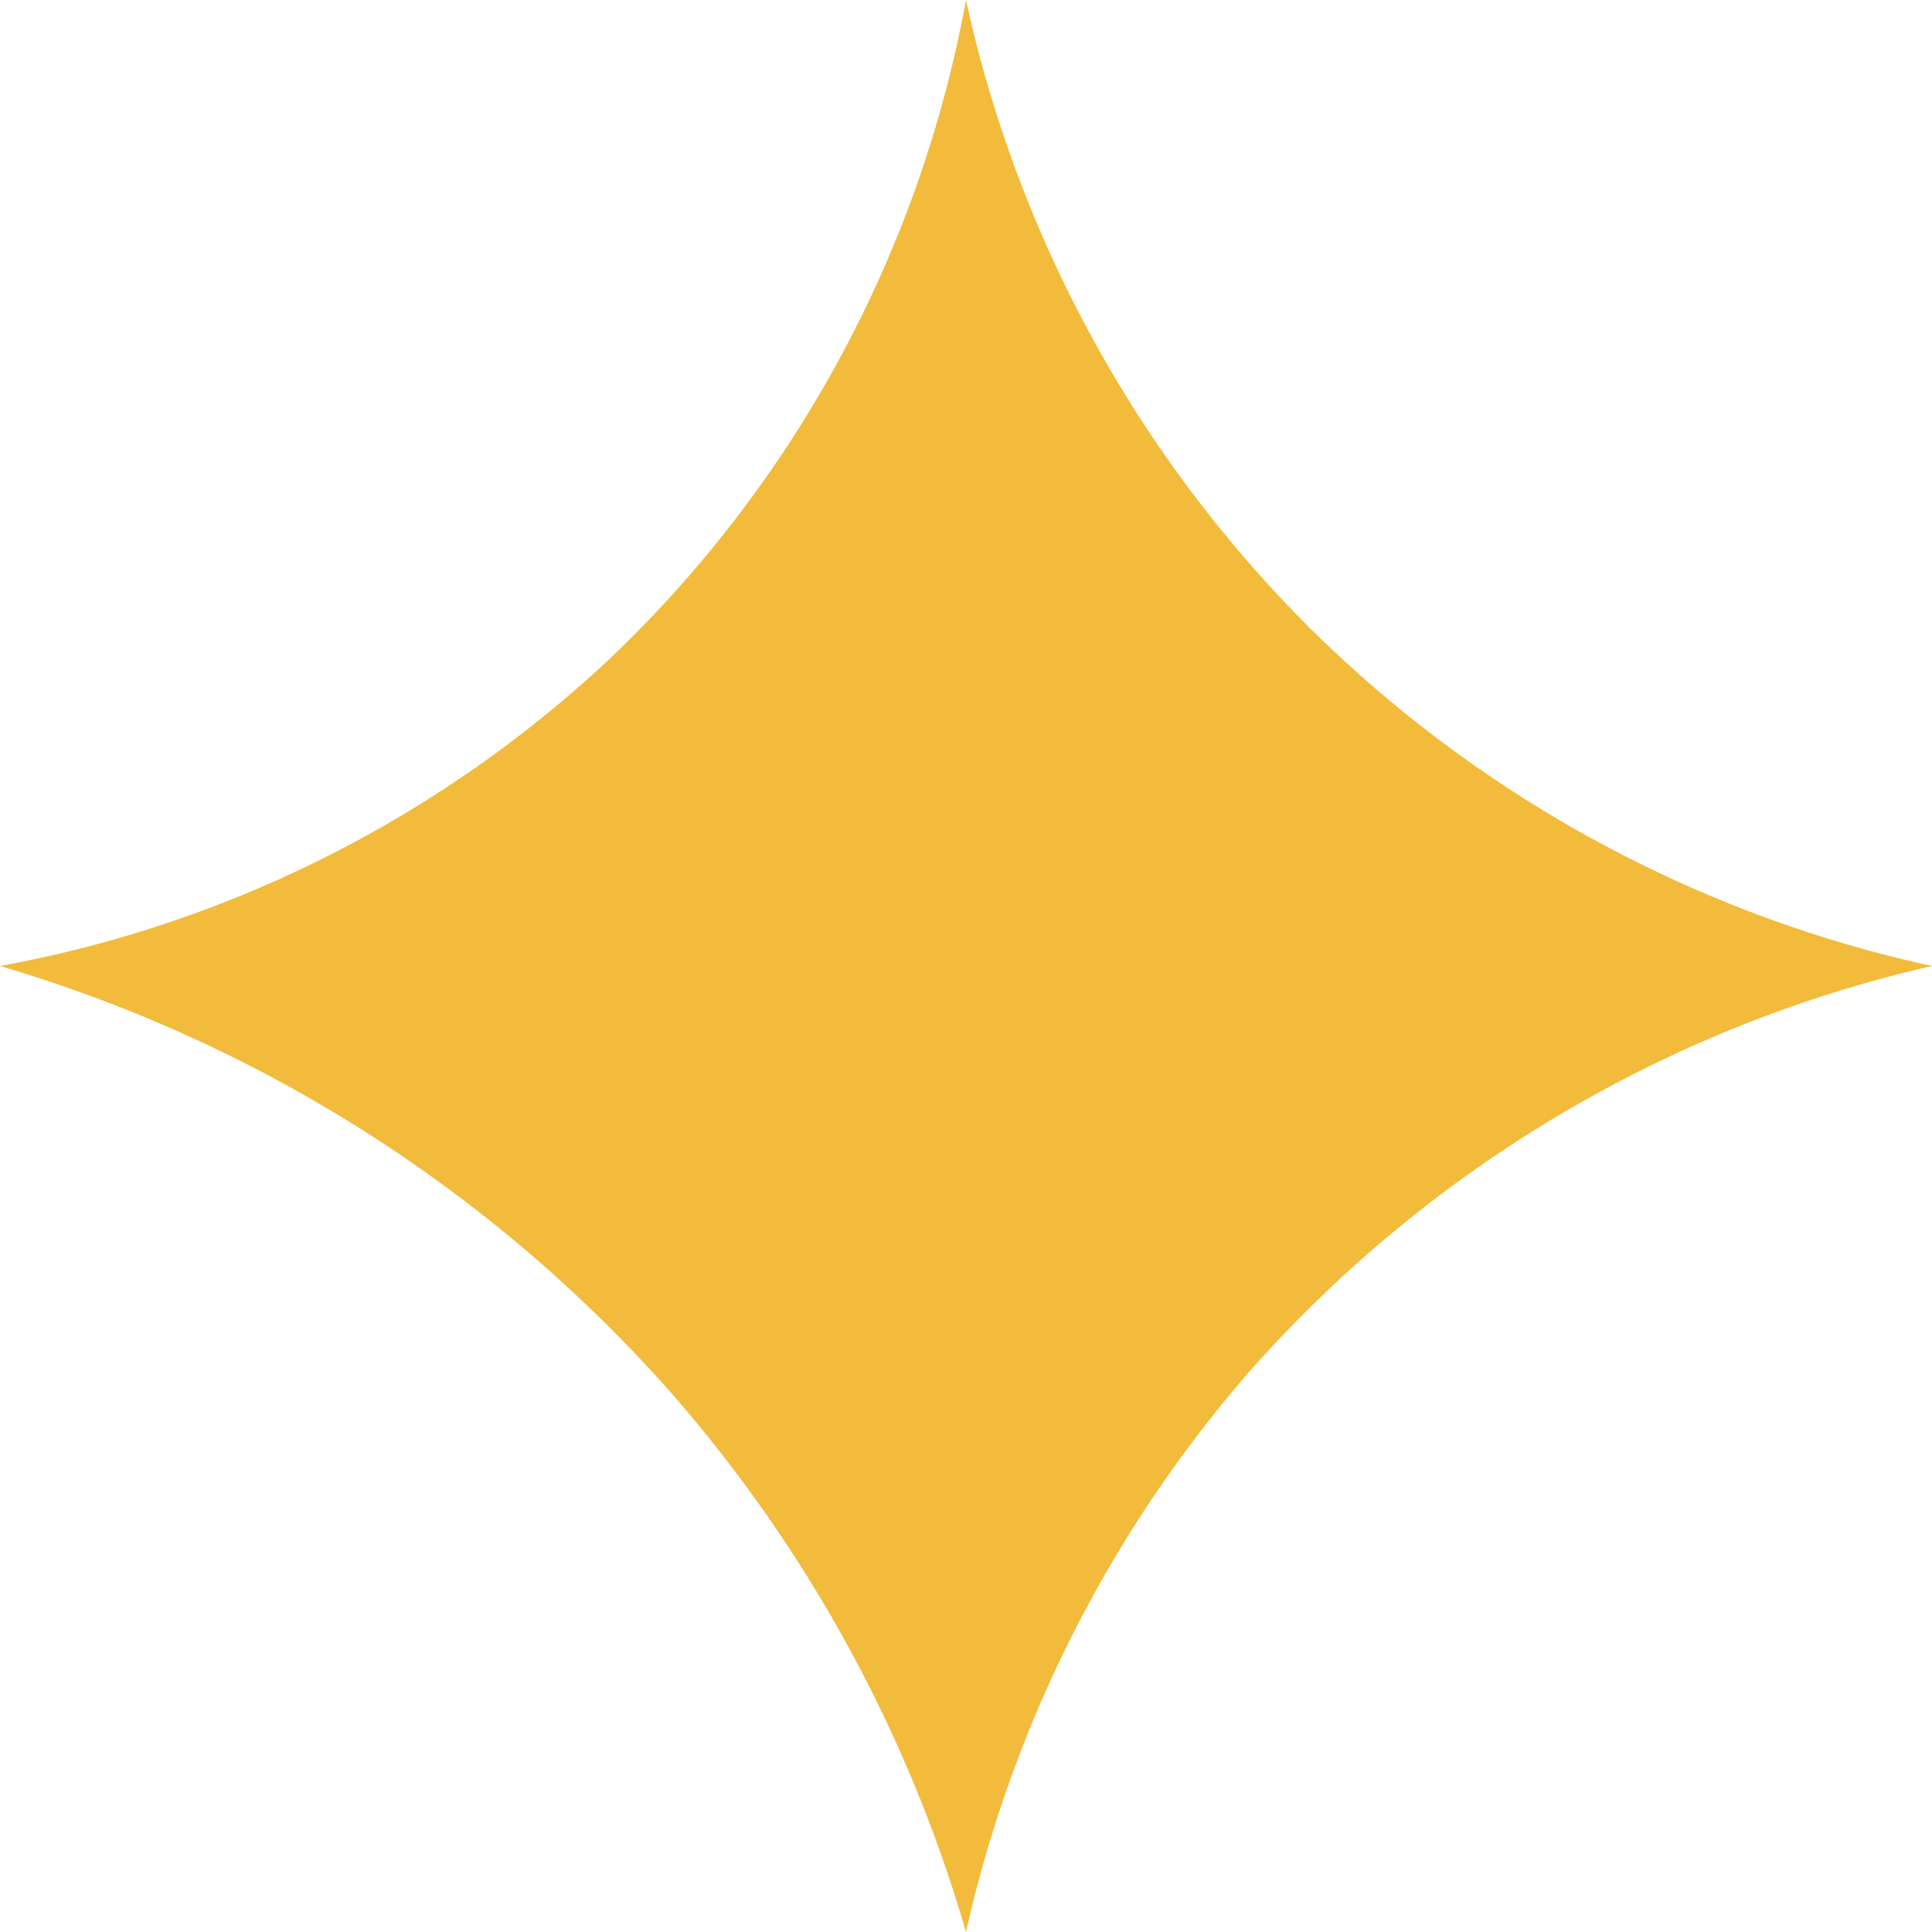 <svg xmlns="http://www.w3.org/2000/svg" viewBox="0 0 59.62 59.62"><defs><style>.cls-1{fill:#f2bb3b;}</style></defs><title>Risorsa 1</title><g id="Livello_2" data-name="Livello 2"><g id="Livello_1-2" data-name="Livello 1"><path class="cls-1" d="M59.62,29.81a39.16,39.16,0,0,1-19.2-10.43A39.16,39.16,0,0,1,29.81,0a37.35,37.35,0,0,1-10.9,20.24A37.25,37.25,0,0,1,0,29.81,44.36,44.36,0,0,1,20.63,42.89a43.86,43.86,0,0,1,9.18,16.73,39.51,39.51,0,0,1,8.75-17.3A40,40,0,0,1,59.62,29.81Z"/></g></g></svg>